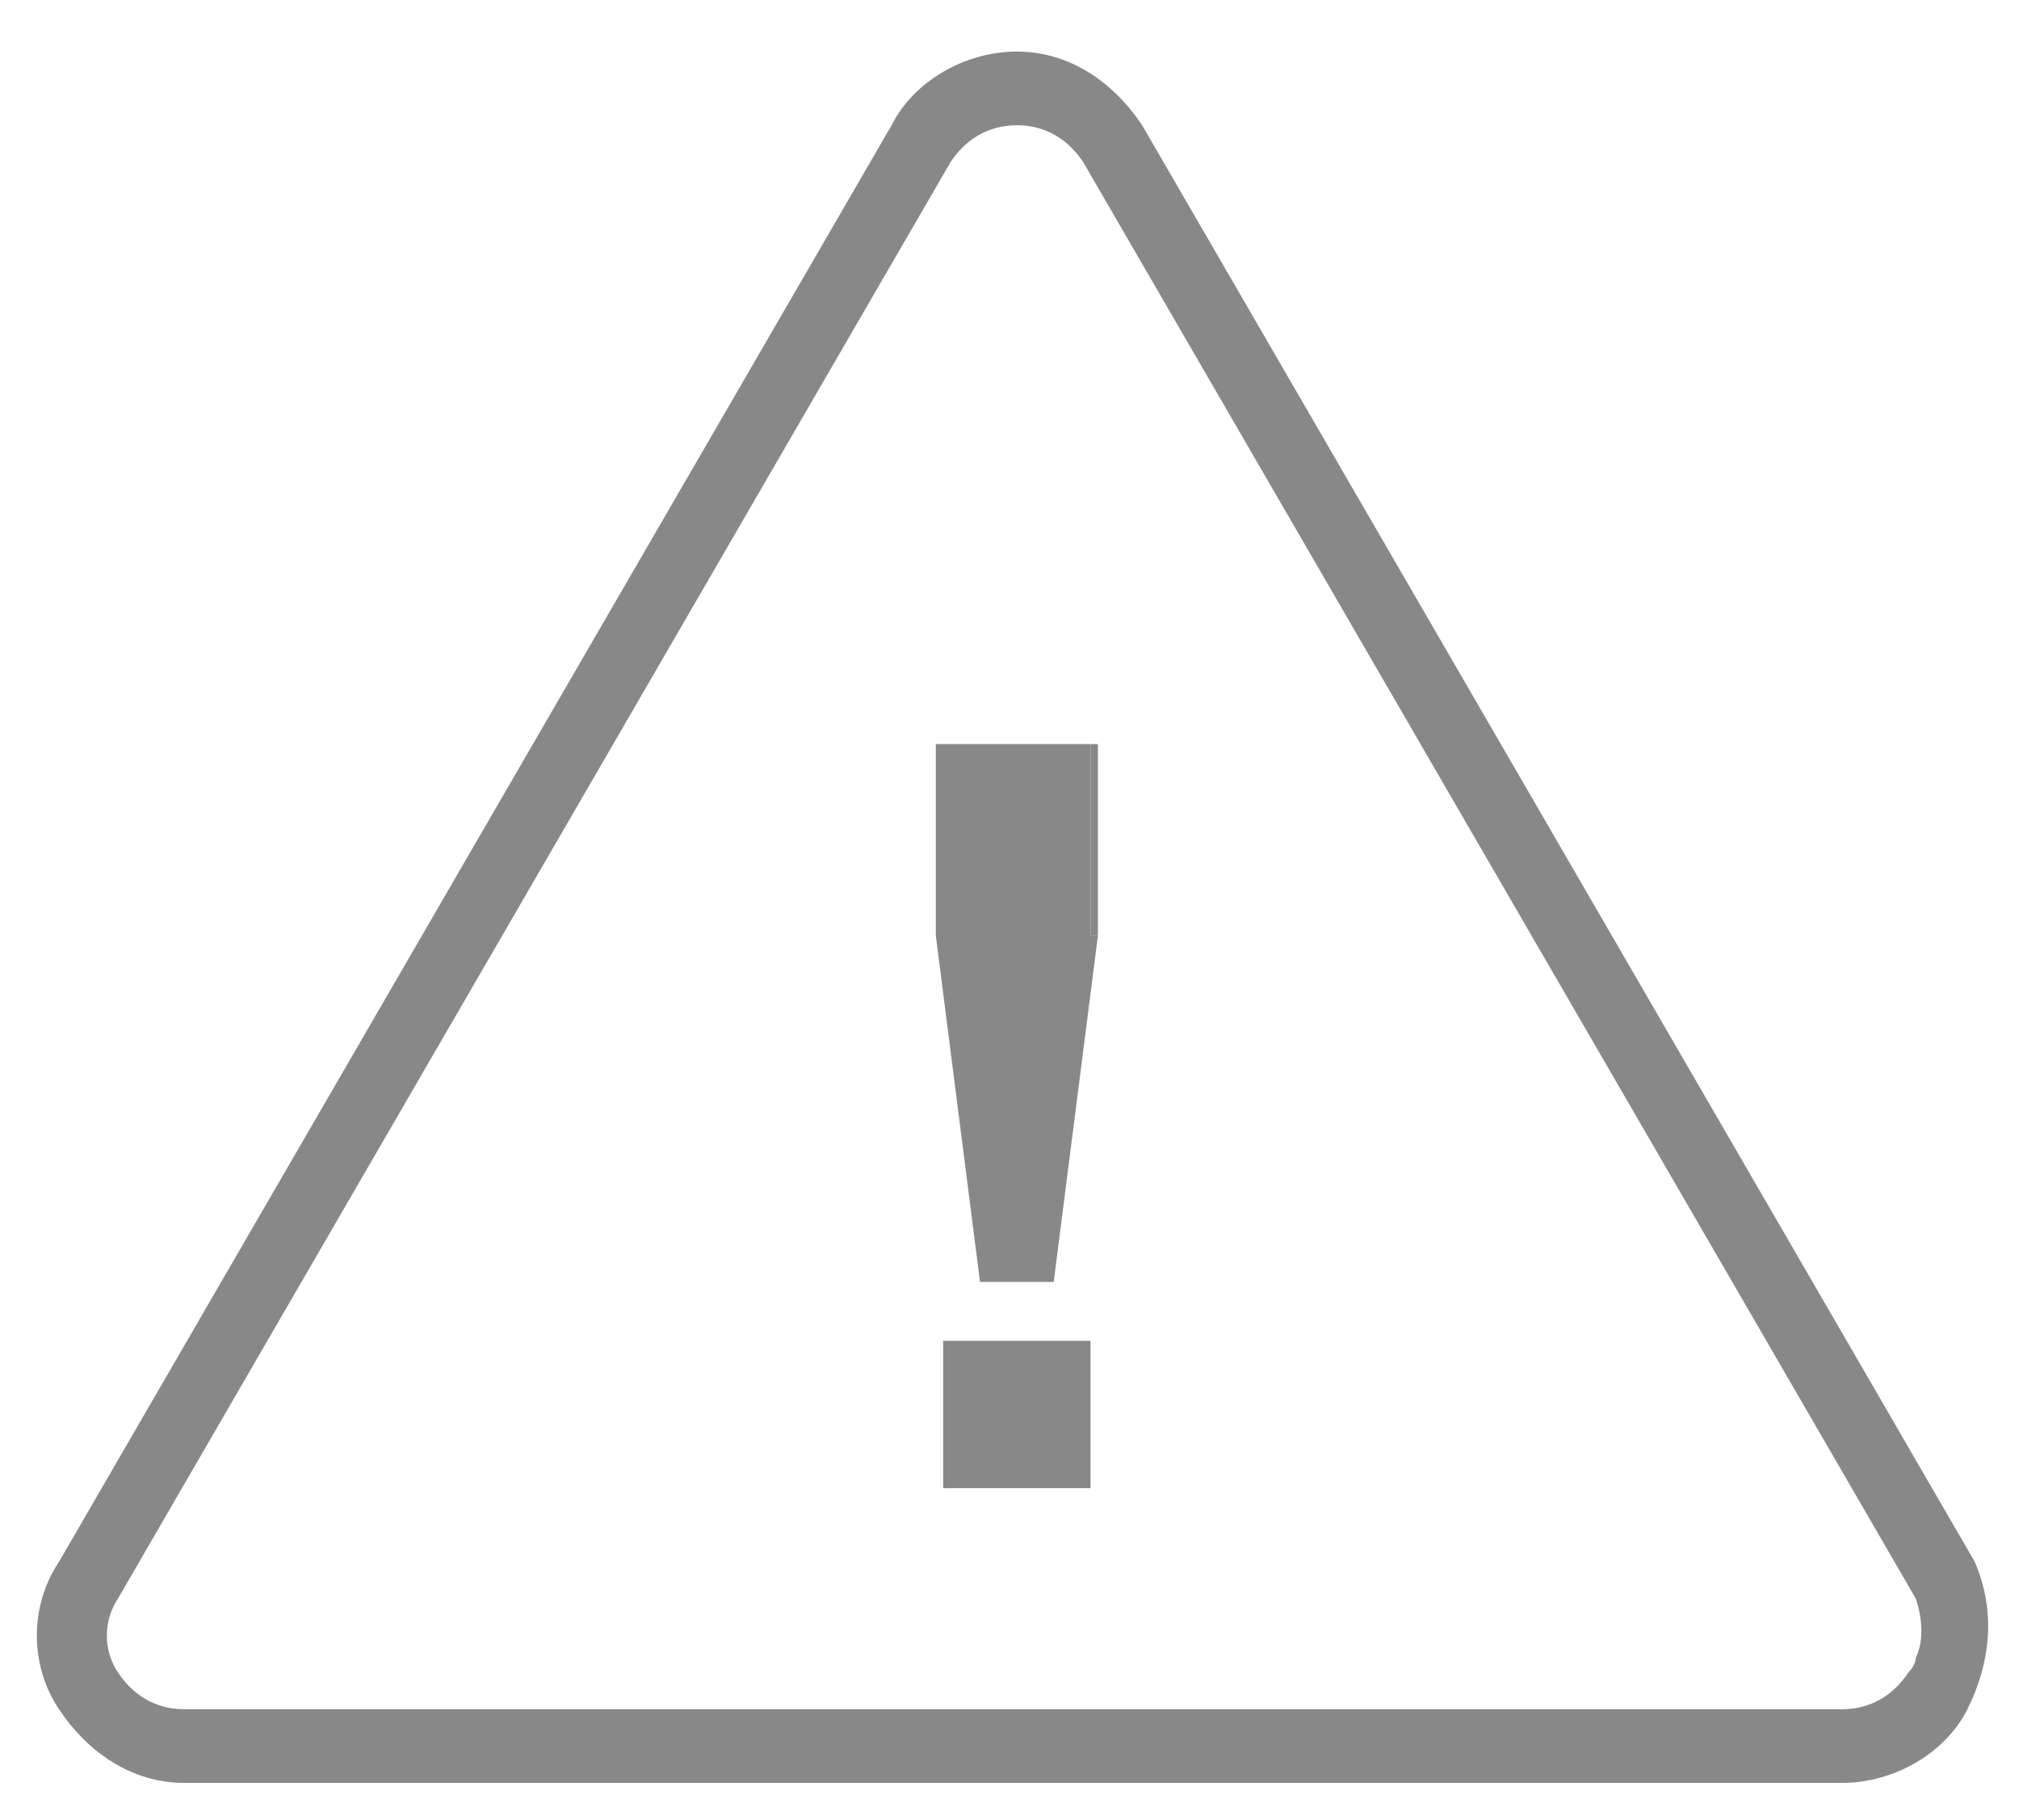 <?xml version="1.0" encoding="utf-8"?>
<!-- Generator: Adobe Illustrator 25.0.1, SVG Export Plug-In . SVG Version: 6.00 Build 0)  -->
<svg version="1.1" id="Layer_1" xmlns="http://www.w3.org/2000/svg" xmlns:xlink="http://www.w3.org/1999/xlink" x="0px" y="0px"
	 viewBox="0 0 27.4 24.7" enable-background="new 0 0 27.4 24.7" xml:space="preserve">
<g>
	<g id="XMLID_1_">
		<g>
			<path fill="#888888" d="M26.8,21.2c0.3,0.7,0.2,1.4-0.1,2c-0.3,0.6-1,1-1.7,1H2.5c-0.7,0-1.3-0.4-1.7-1c-0.4-0.6-0.4-1.4,0-2
				L12.1,1.7c0.3-0.6,1-1,1.7-1s1.3,0.4,1.7,1L26.8,21.2z M26,22.5c0.1-0.2,0.1-0.5,0-0.8L14.7,2.2c-0.2-0.3-0.5-0.5-0.9-0.5
				c-0.4,0-0.7,0.2-0.9,0.5L1.6,21.7c-0.2,0.3-0.2,0.7,0,1c0.2,0.3,0.5,0.5,0.9,0.5h0.1H25c0.4,0,0.7-0.2,0.9-0.5
				C26,22.6,26,22.5,26,22.5z"/>
			<rect x="14.8" y="10.1" fill="#888888" width="0.1" height="2.6"/>
			<polygon fill="#888888" points="14.9,12.7 14.3,17.4 13.3,17.4 12.7,12.7 12.7,10.1 14.8,10.1 14.8,12.7 			"/>
			<rect x="12.8" y="18.2" fill="#888888" width="2" height="2"/>
		</g>
		<g>
		</g>
	</g>
</g>
</svg>
